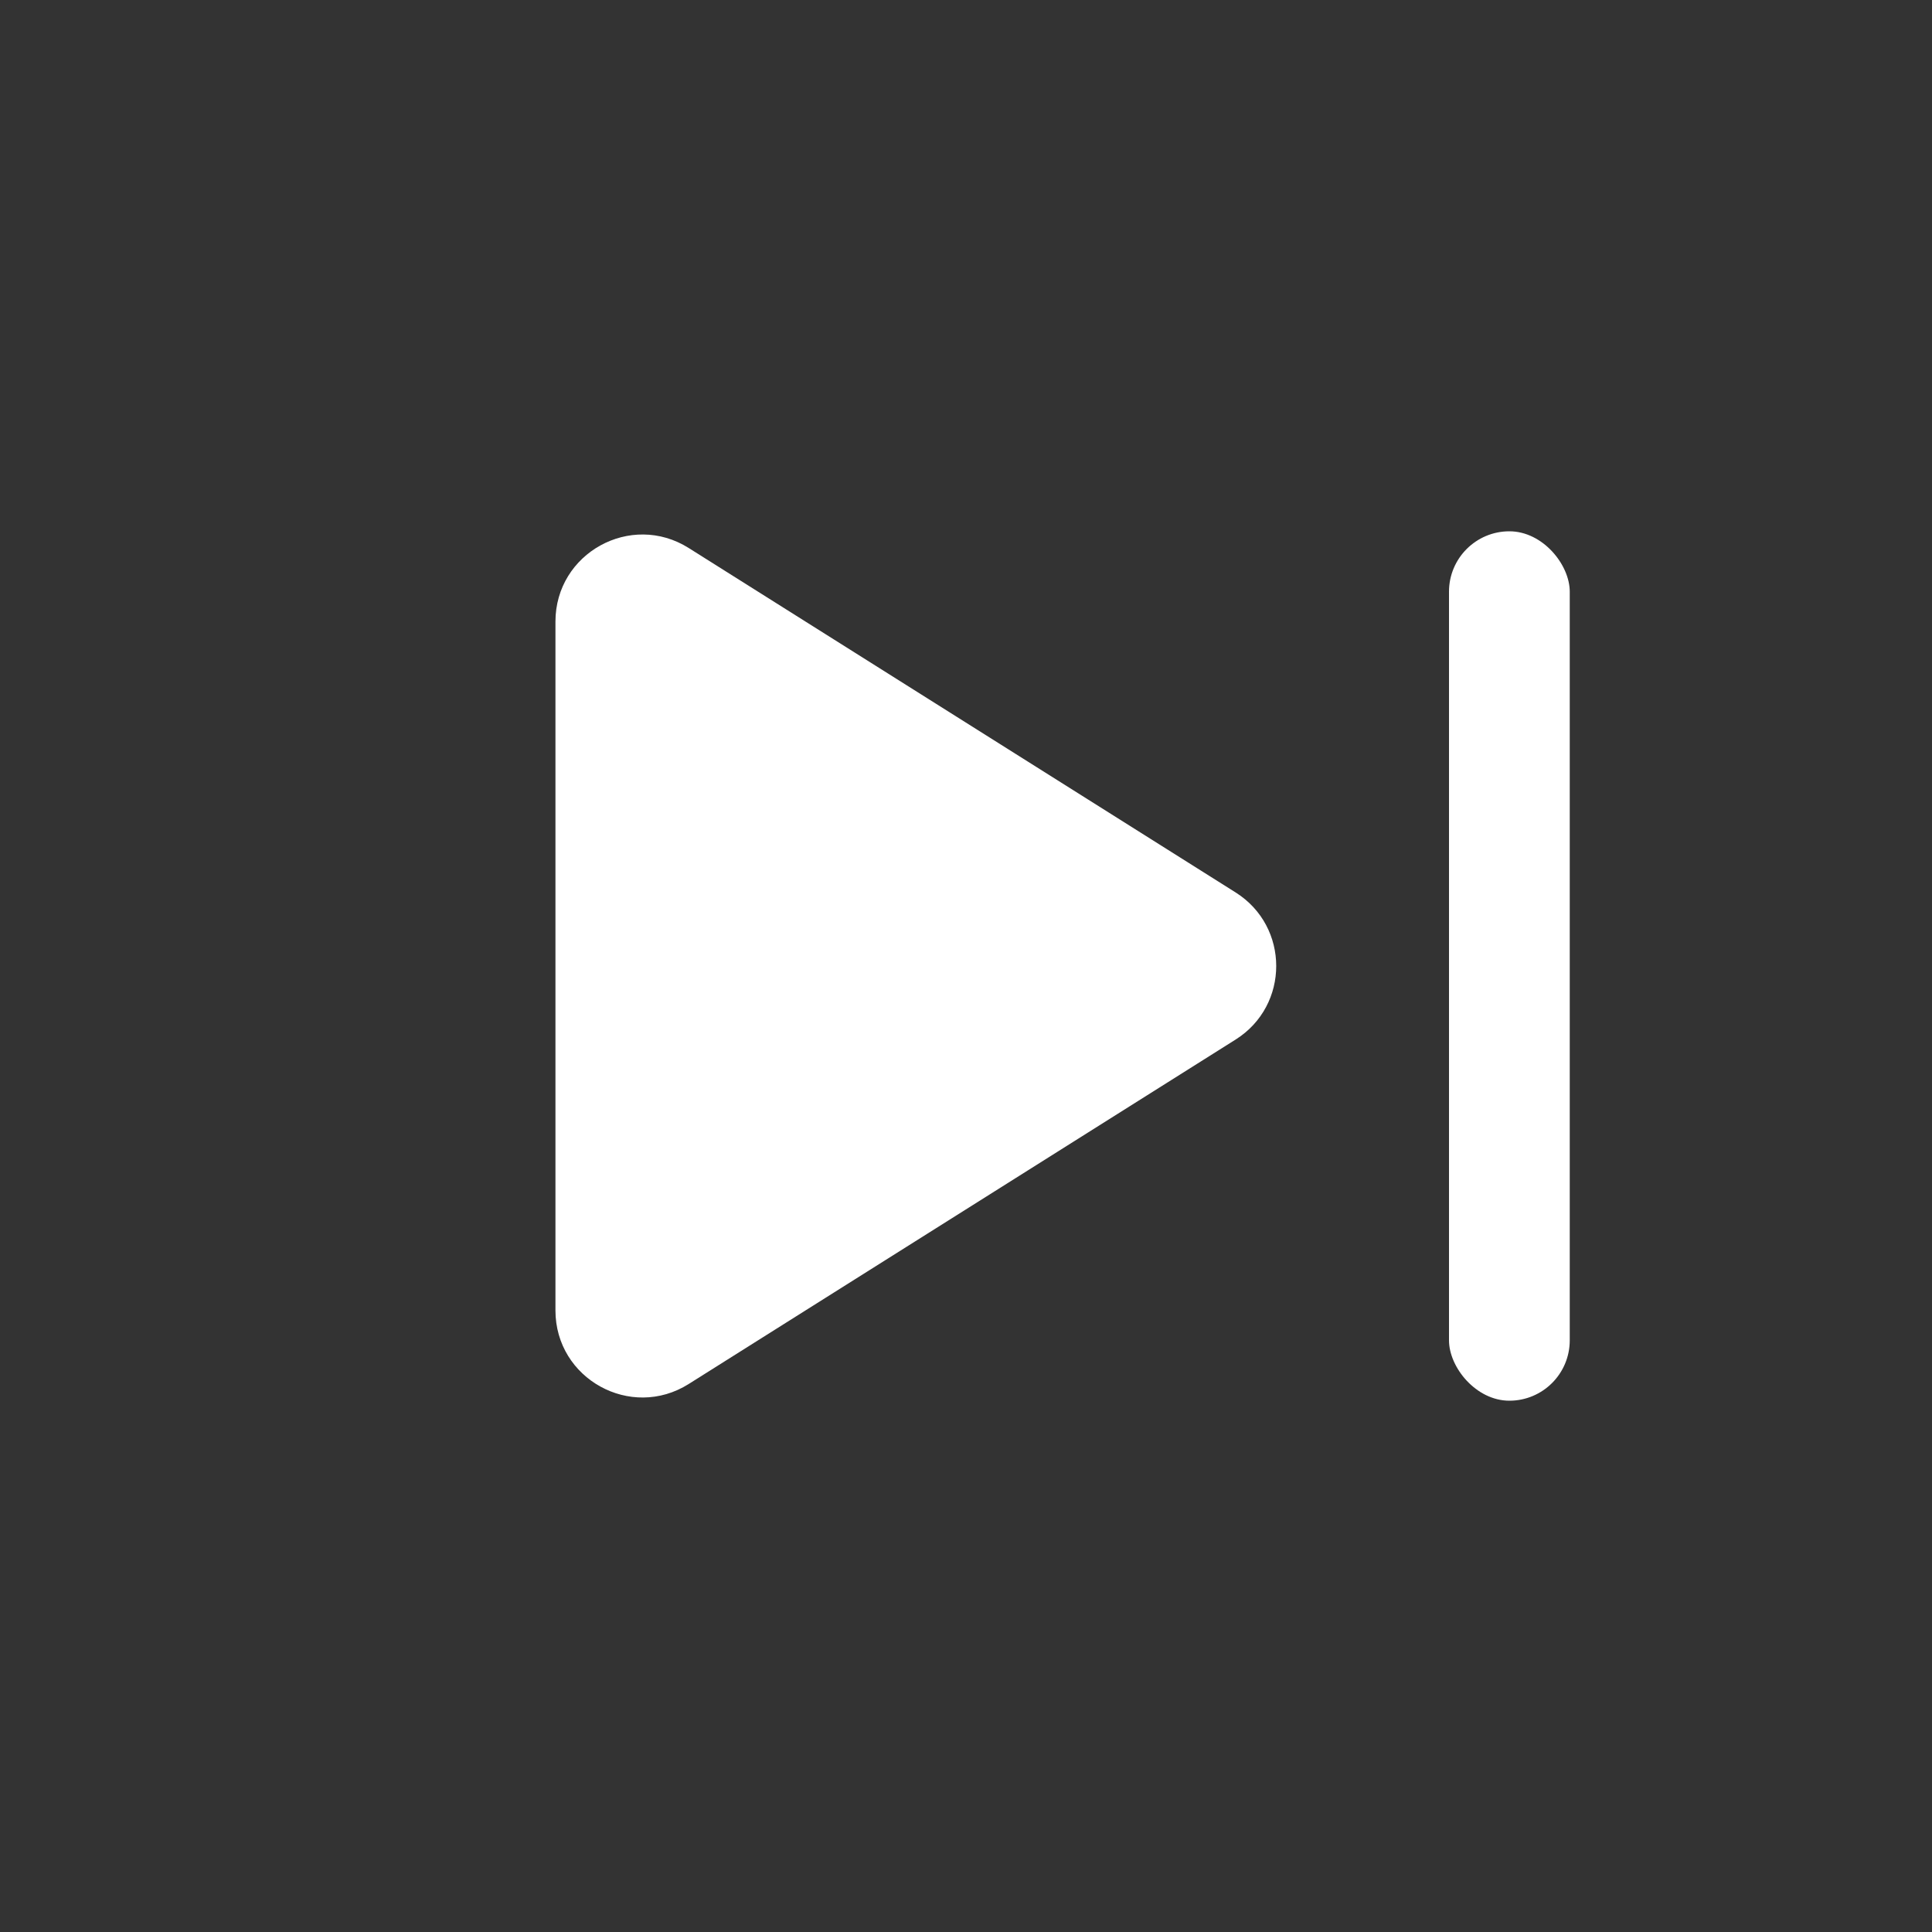 <svg width="40" height="40" viewBox="0 0 40 40" fill="none" xmlns="http://www.w3.org/2000/svg">
<rect x="0" y="0" width="40" height="40" fill="#333333" stroke="none"/>
<rect x="30" y="11" width="2.5" height="18" rx="1.25" fill="white"/>
<path d="M25.582 18.477C26.703 19.183 26.703 20.817 25.582 21.523L14.259 28.654C13.061 29.409 11.5 28.548 11.5 27.131L11.5 12.869C11.5 11.452 13.061 10.591 14.259 11.346L25.582 18.477Z" fill="white"/>
</svg>

